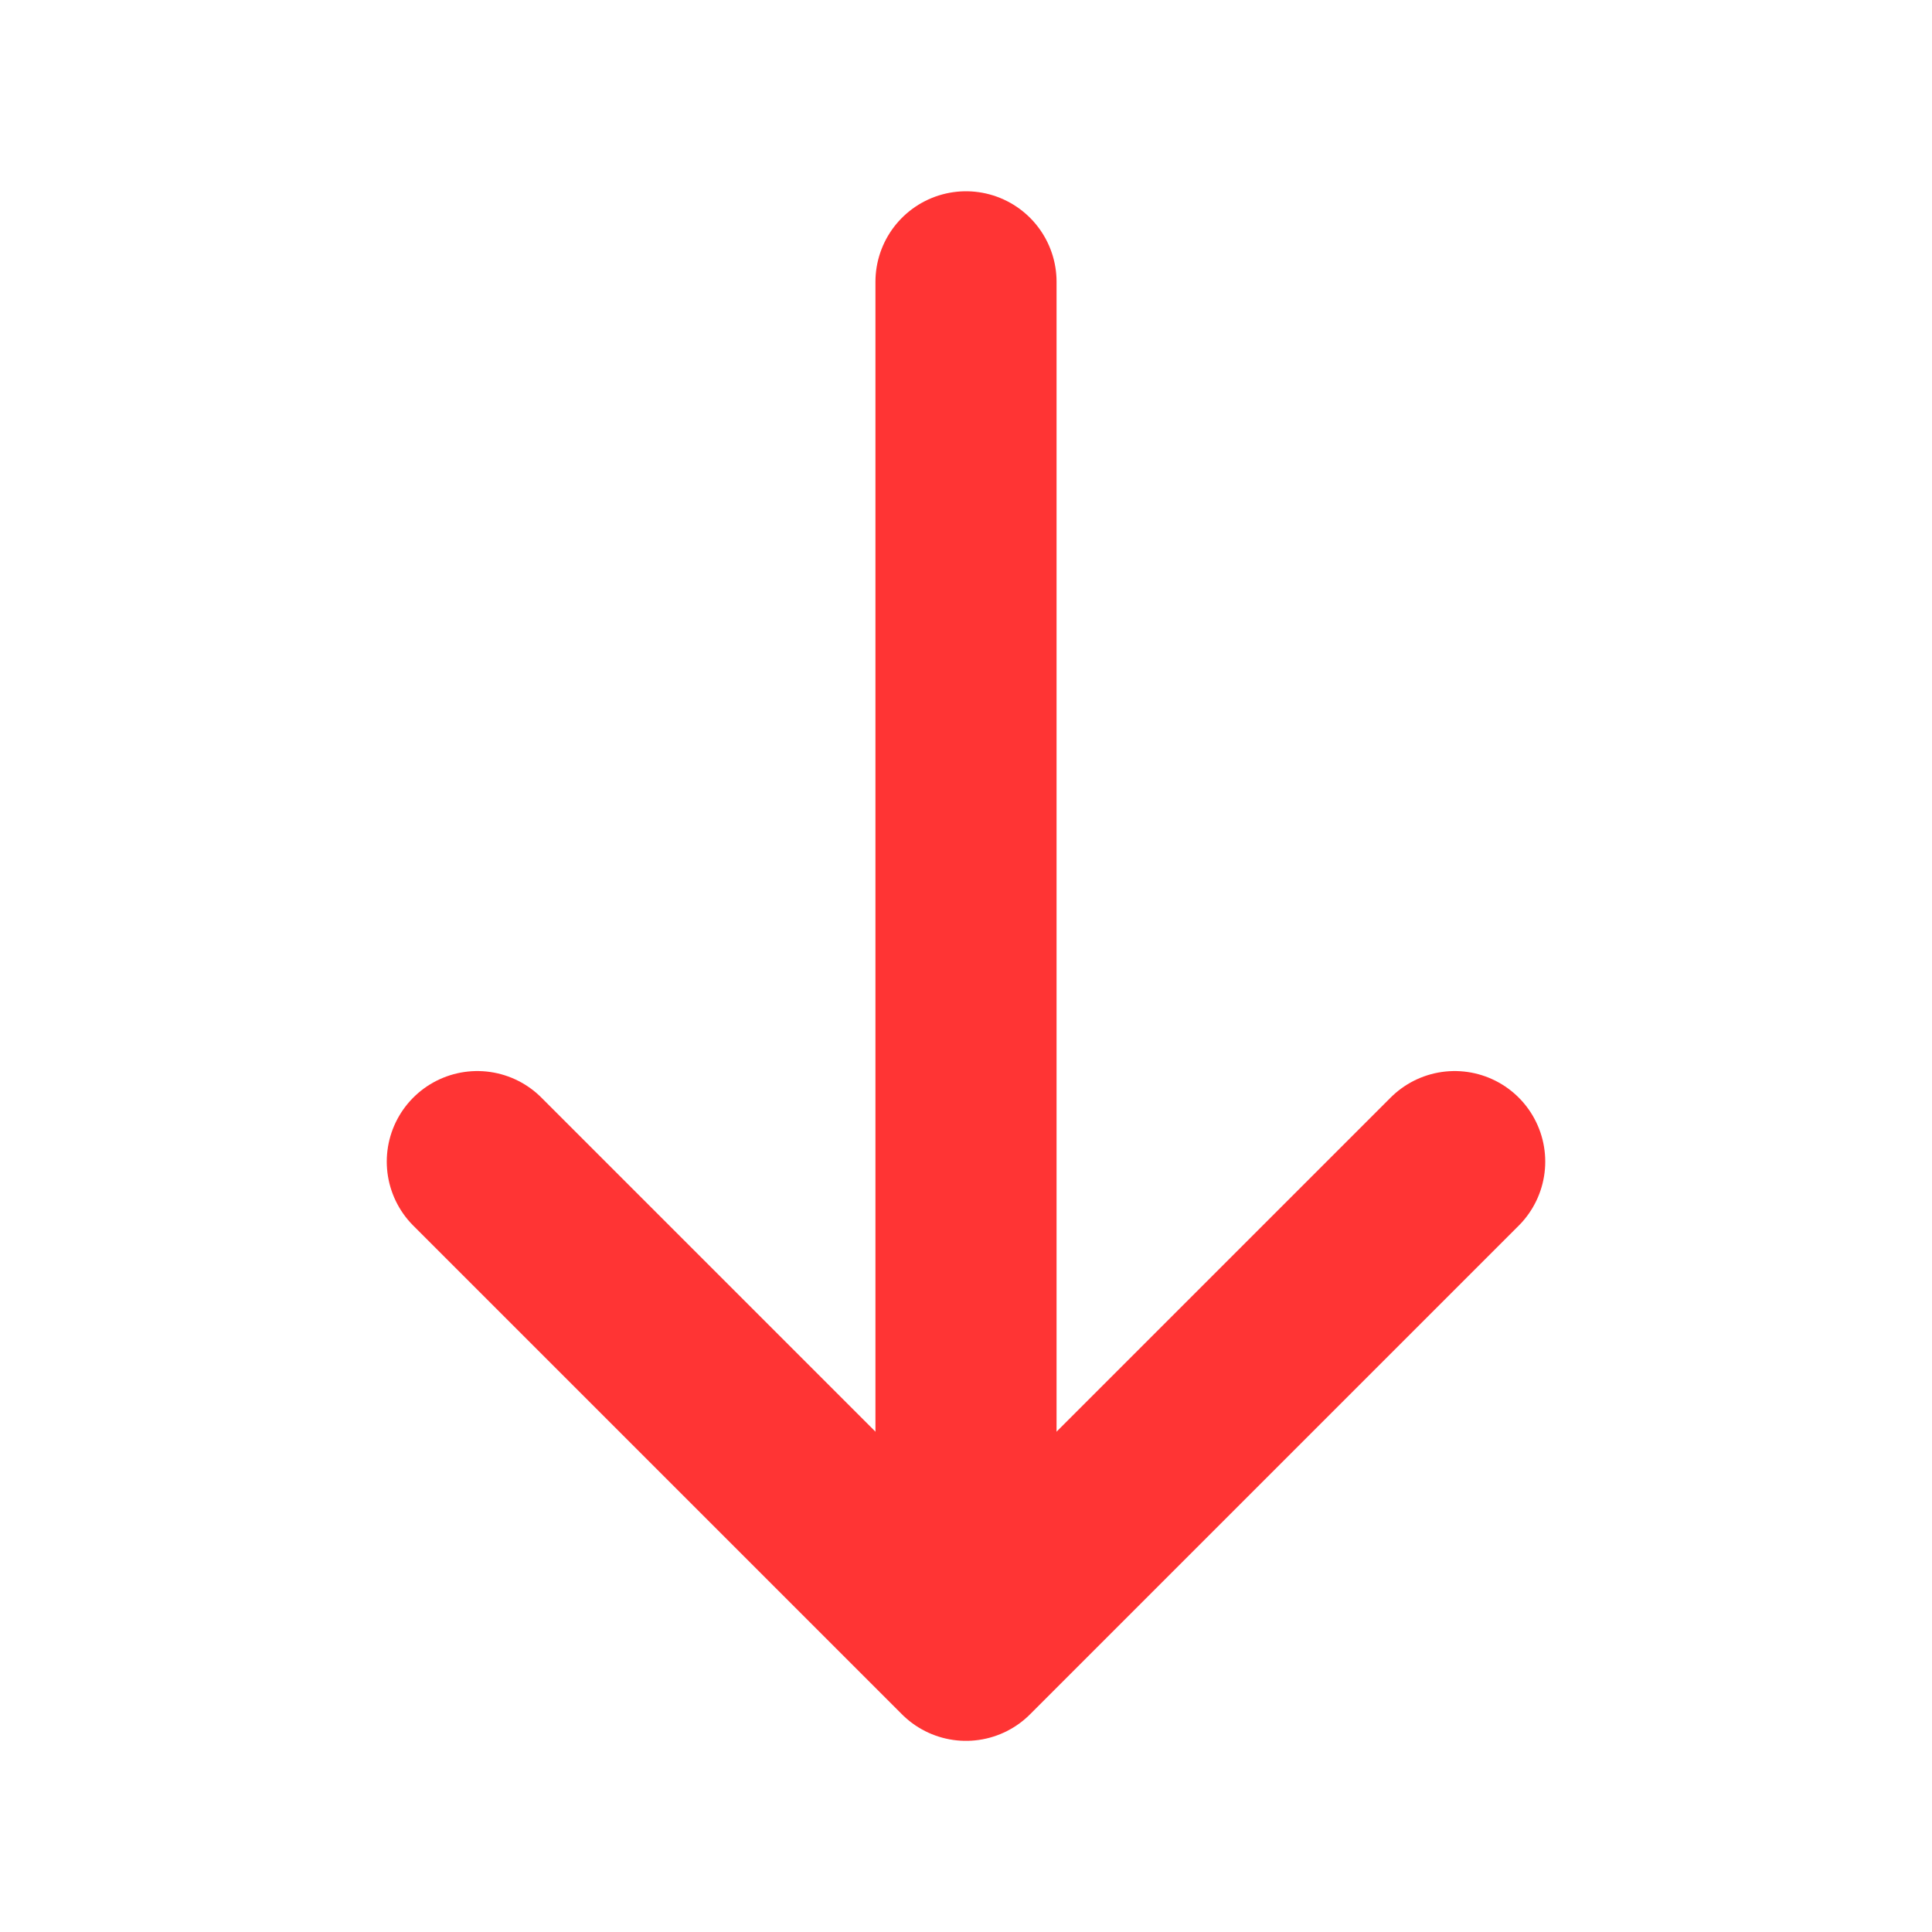 <svg width="16" height="16" viewBox="0 0 16 16" fill="none" xmlns="http://www.w3.org/2000/svg">
<path d="M3.953 9.62L8 13.667L12.047 9.62" stroke="#FF3434" stroke-width="1.5" stroke-miterlimit="10" stroke-linecap="round" stroke-linejoin="round"/>
<path d="M8 2.334V13.554" stroke="#FF3434" stroke-width="1.5" stroke-miterlimit="10" stroke-linecap="round" stroke-linejoin="round"/>
</svg>

